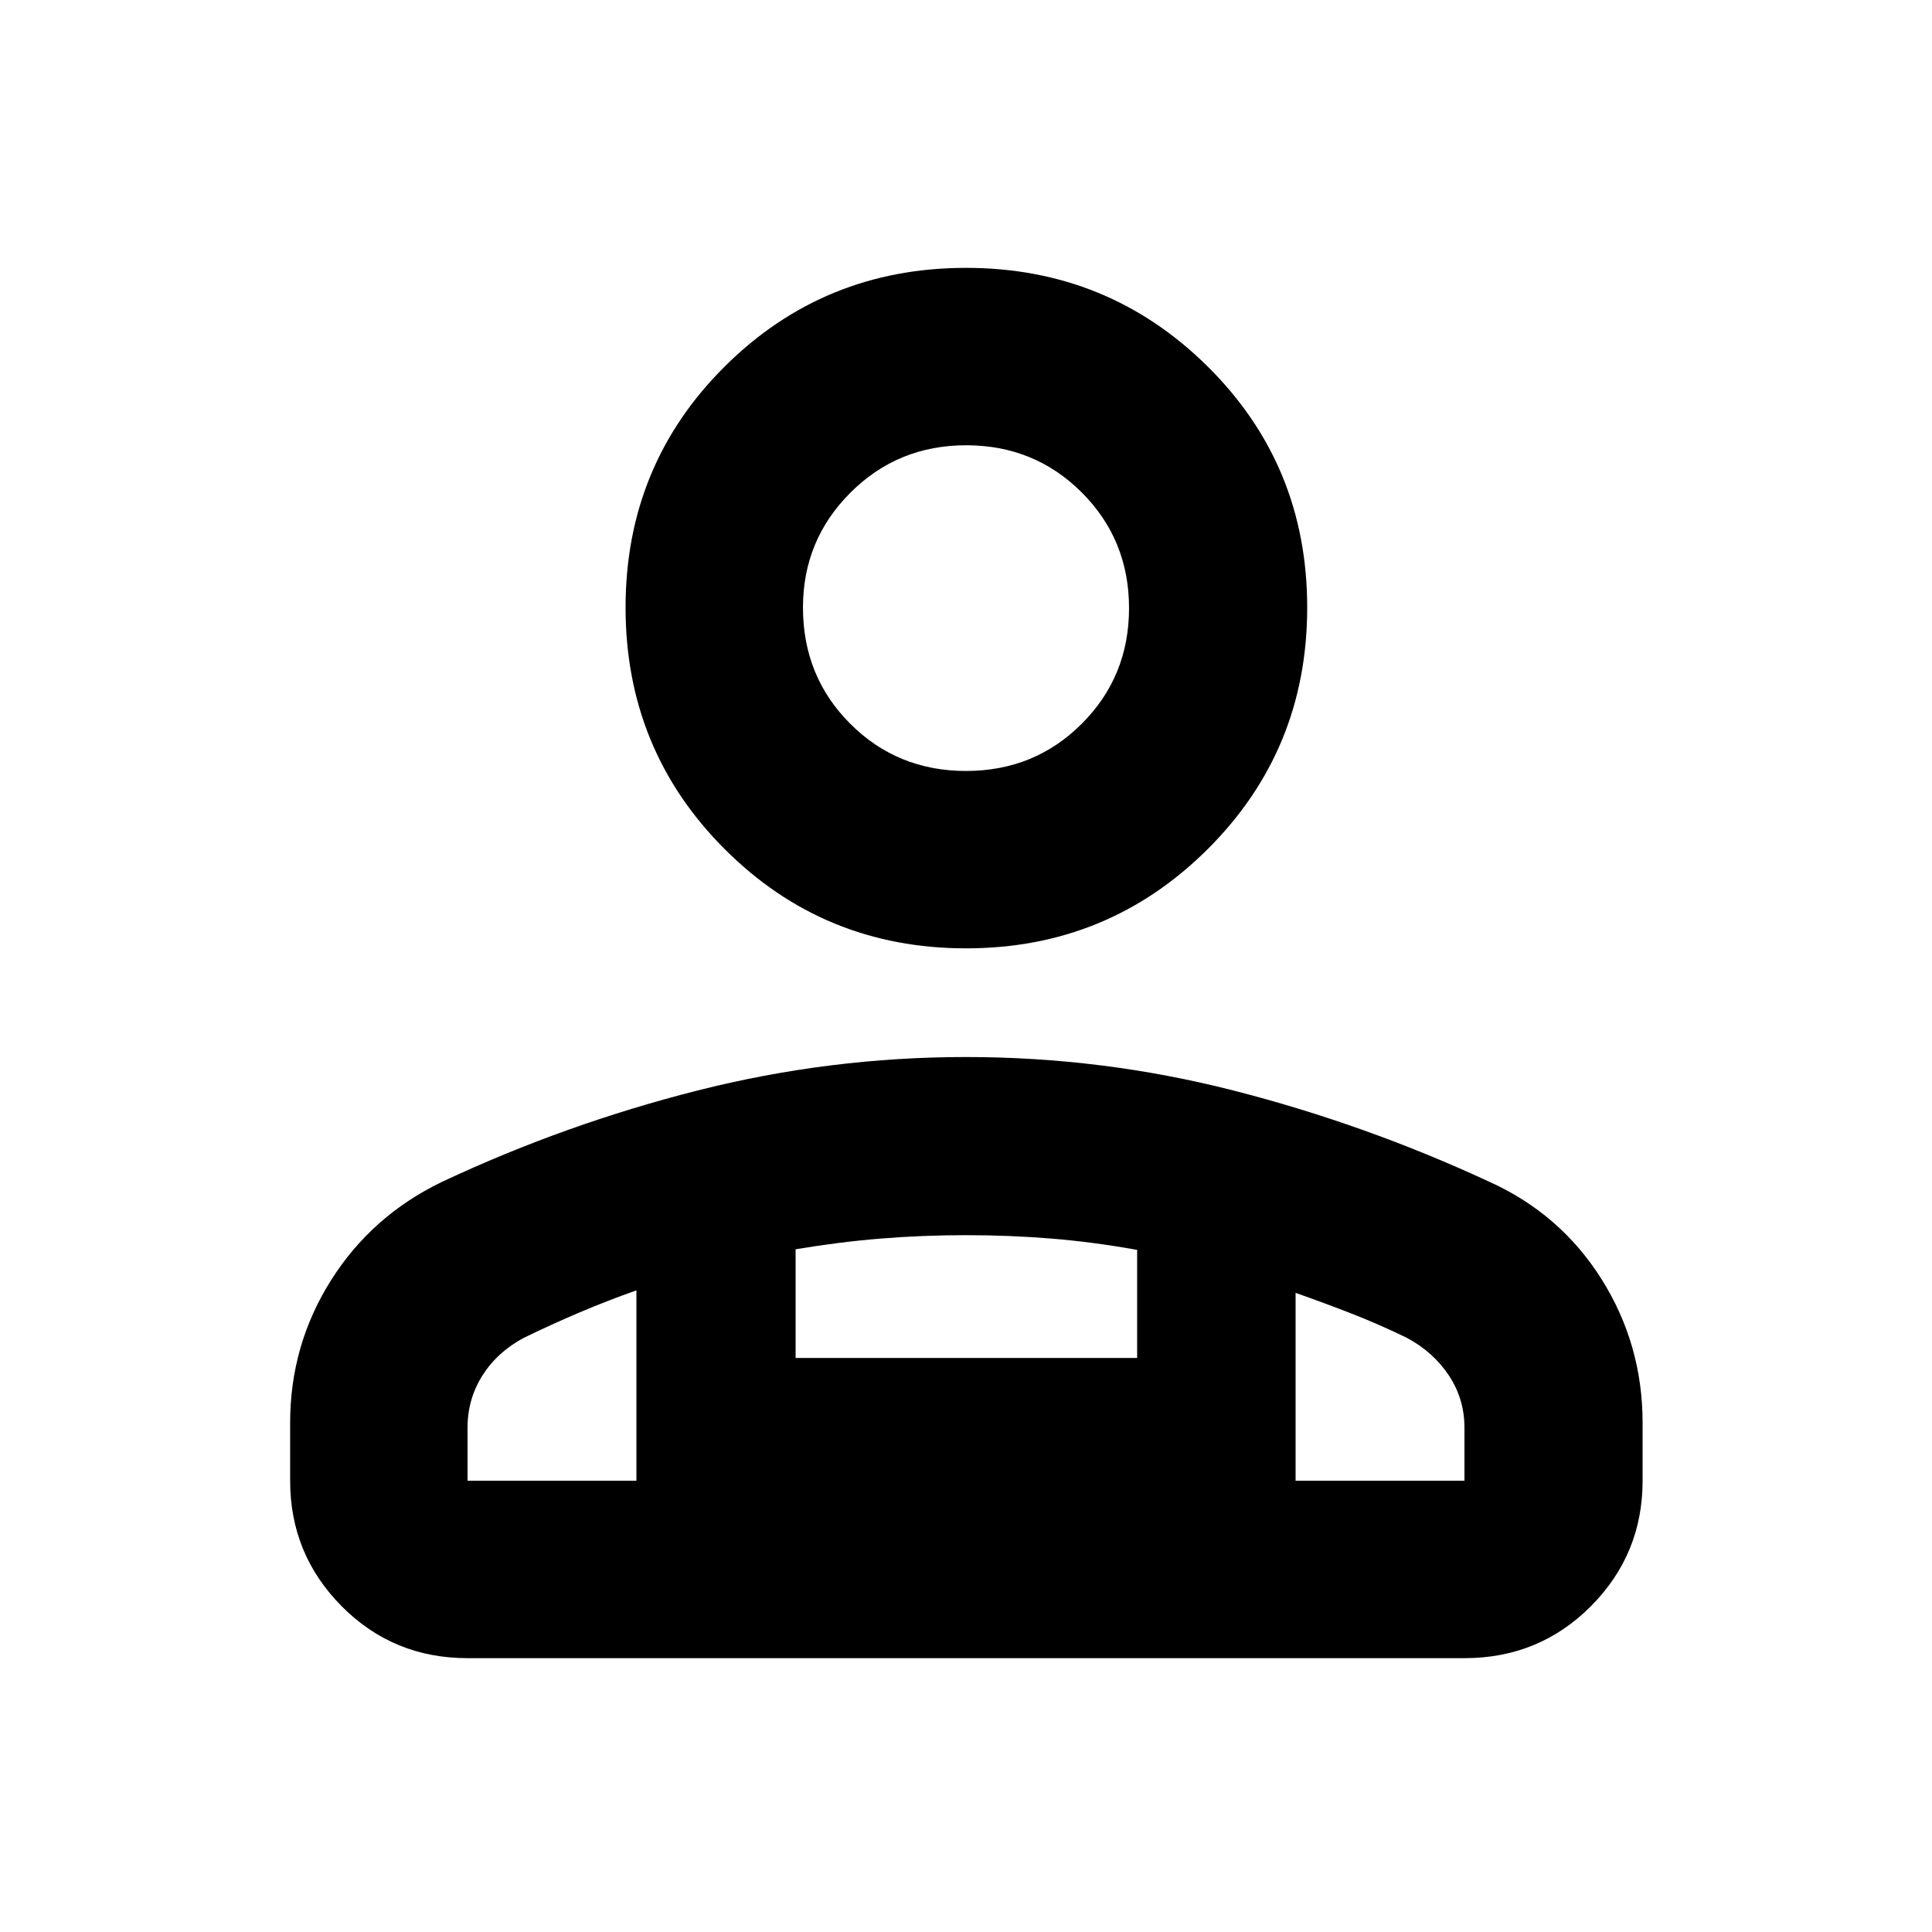 <svg xmlns="http://www.w3.org/2000/svg" height="40" viewBox="0 -960 960 960" width="40"><path d="M480-488.77q-70.59 0-119.88-49.28-49.28-49.28-49.28-120.07 0-70.78 49.28-119.78 49.29-49 119.88-49t120.07 49q49.47 49 49.47 119.78 0 70.79-49.47 120.07-49.48 49.28-120.07 49.28ZM144.17-224.22v-28.81q0-38.6 20.28-70.76 20.27-32.15 55.25-48.99 61.31-28.76 126.97-45.37 65.65-16.62 133.29-16.62 67.88 0 133.05 16.67 65.17 16.67 126.63 45.13 35.61 15.98 56.09 48.47 20.47 32.5 20.47 71.47v28.81q0 36.55-25.71 62.35-25.71 25.8-62.81 25.8H232.32q-36.94 0-62.54-25.8-25.61-25.8-25.61-62.35ZM480-576.91q34.07 0 57.54-23.48 23.47-23.47 23.47-57.44 0-33.98-23.48-57.45-23.48-23.47-57.45-23.47-33.96 0-57.53 23.57-23.56 23.57-23.56 57.06 0 34.26 23.47 57.73 23.47 23.48 57.54 23.48Zm163.77 259.32v93.37h83.91v-26.36q0-14.29-7.76-25.99-7.76-11.69-20.91-18.69-13.73-6.68-27.26-11.96-13.53-5.27-27.98-10.37Zm-248.44-21.64v54h169.71v-53.71q-21.82-3.91-42.56-5.61-20.74-1.7-42.48-1.7t-42.48 1.7q-20.74 1.7-42.19 5.32ZM232.32-224.22h83.91v-94.61q-14.45 5.11-28.31 11t-27.6 12.57q-13.15 7-20.57 18.69-7.43 11.7-7.43 25.99v26.36Zm411.45 0H316.23h327.54ZM480-657.93Z"/></svg>